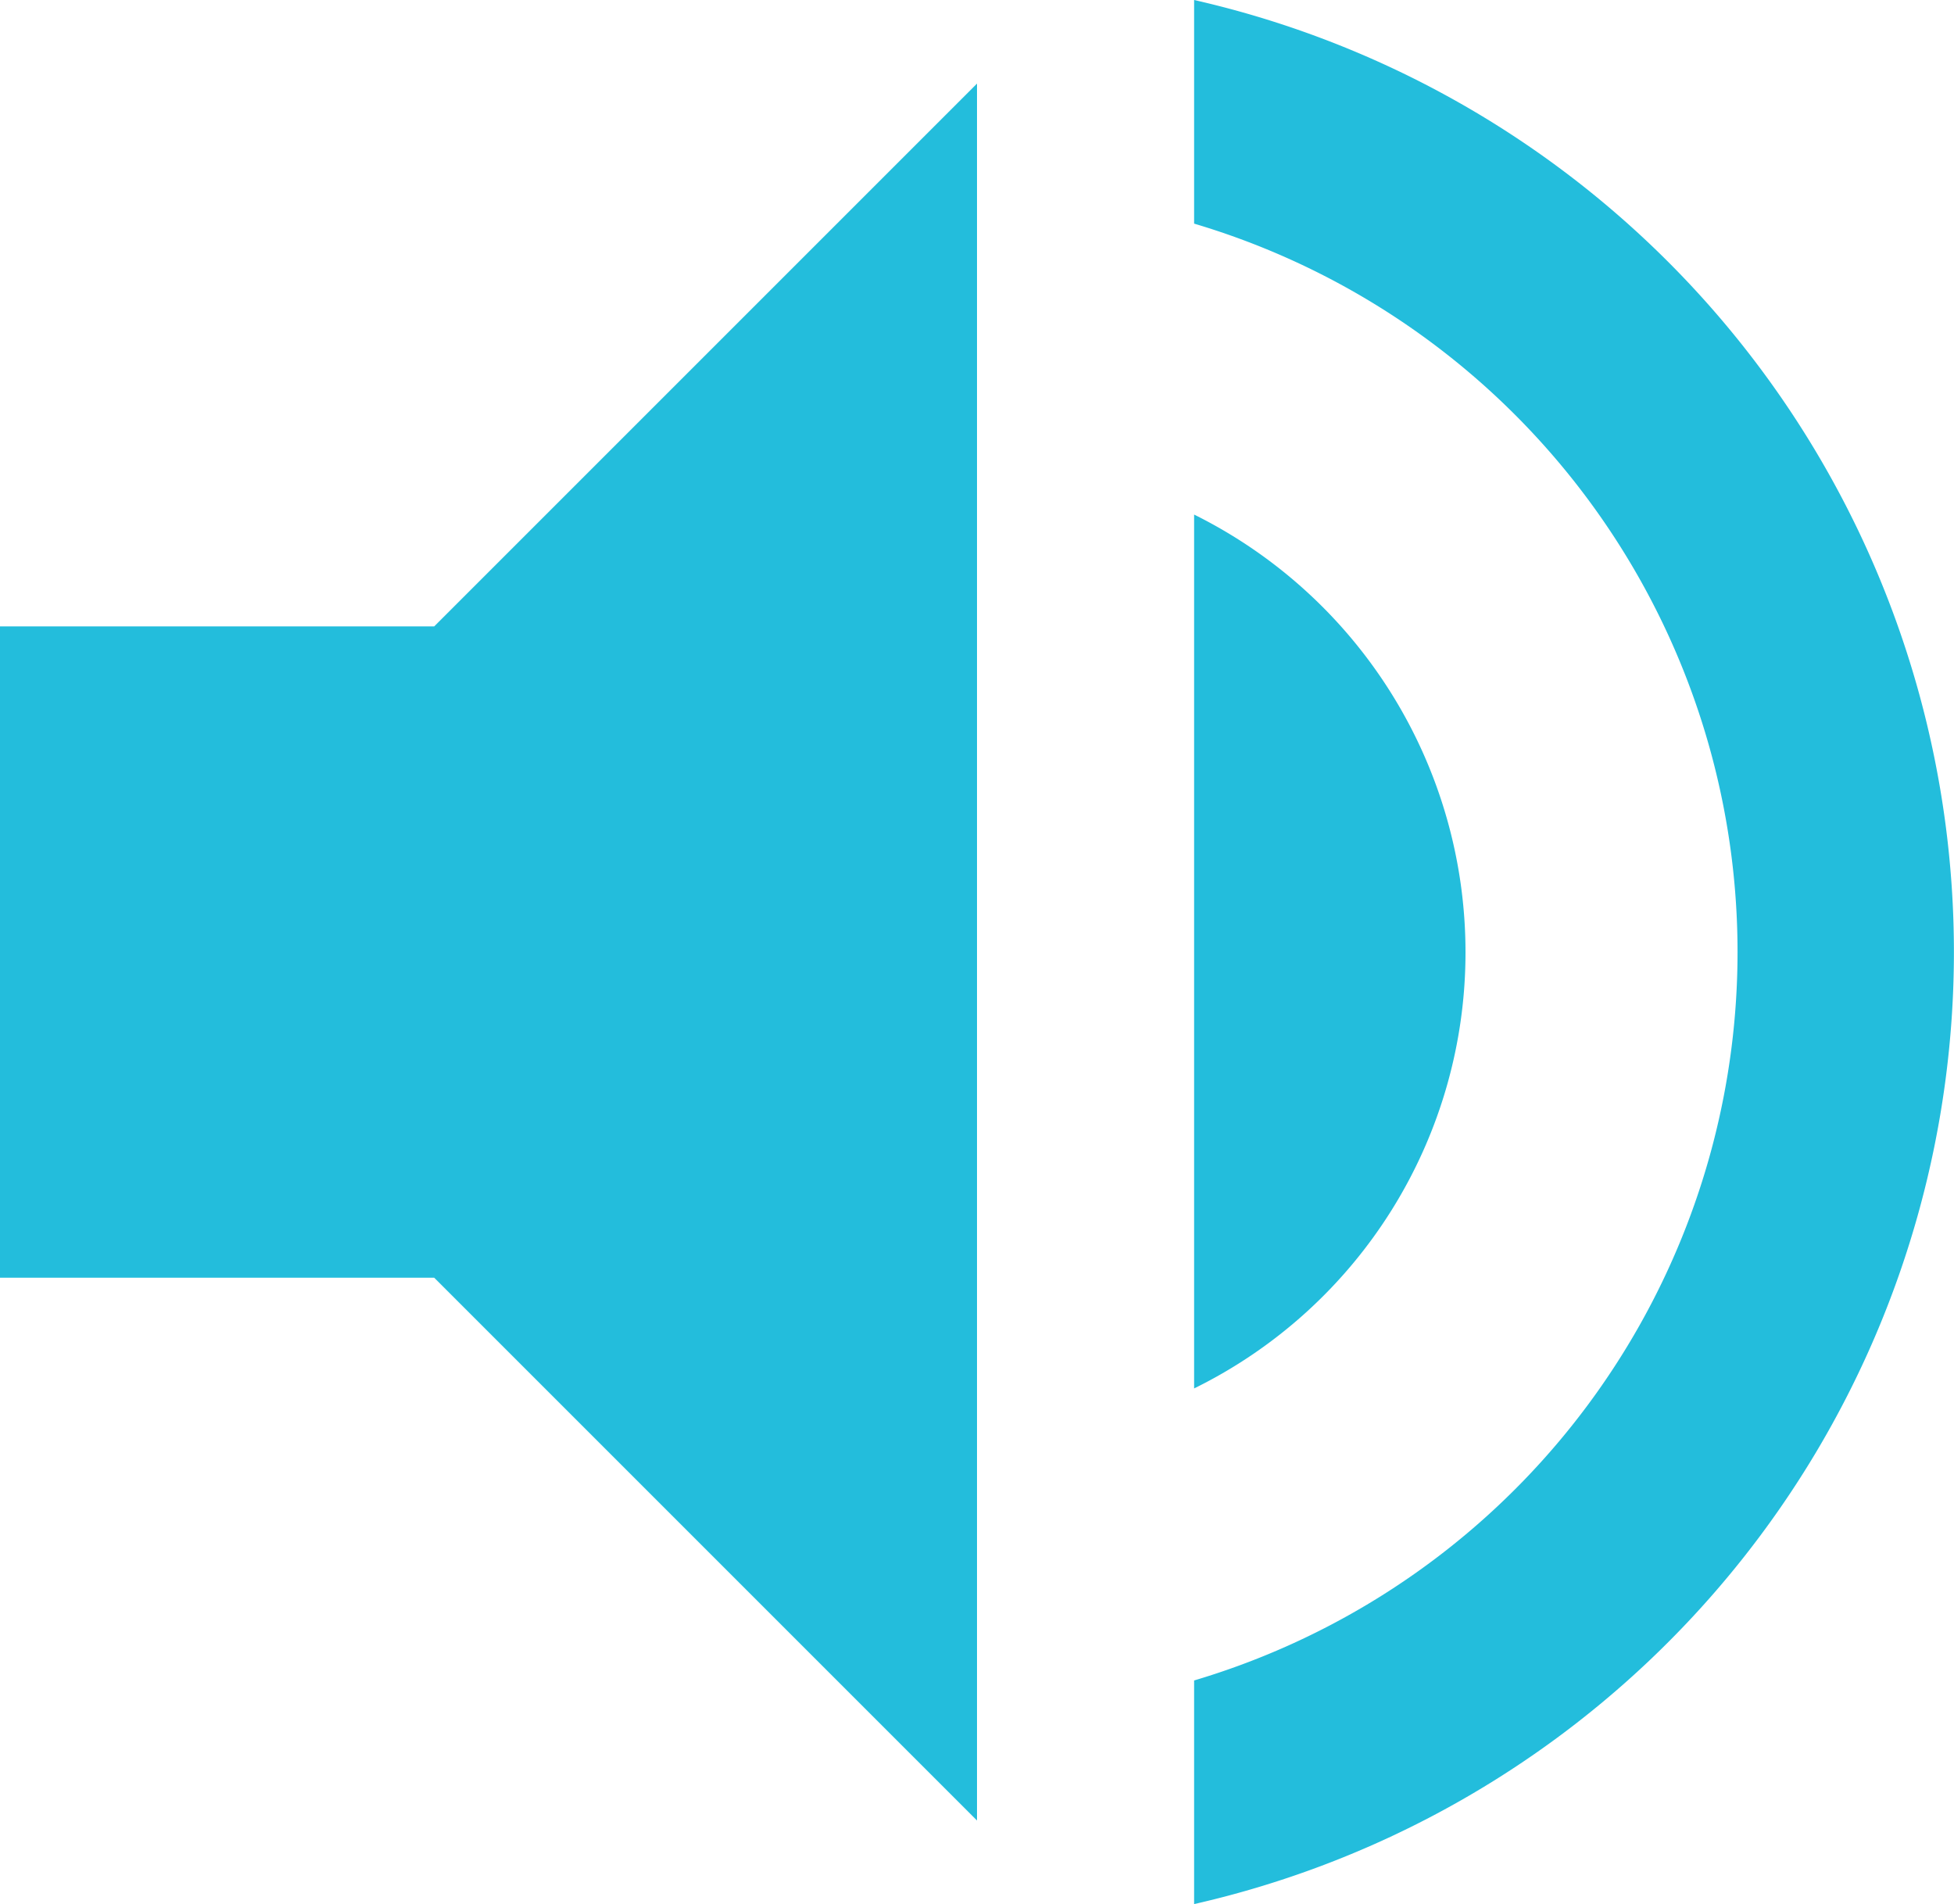 <svg xmlns="http://www.w3.org/2000/svg" width="18" height="17.54" viewBox="0 0 18 17.54">
  <path id="ic_volume_up_24px" d="M3,9v6H7l5,5V4L7,9Zm13.5,3A4.5,4.5,0,0,0,14,7.97v8.05A4.474,4.474,0,0,0,16.5,12ZM14,3.23V5.29a7,7,0,0,1,0,13.42v2.06A8.994,8.994,0,0,0,14,3.23Z" transform="translate(-3 -3.23)" fill="#23bddc"/>
</svg>
